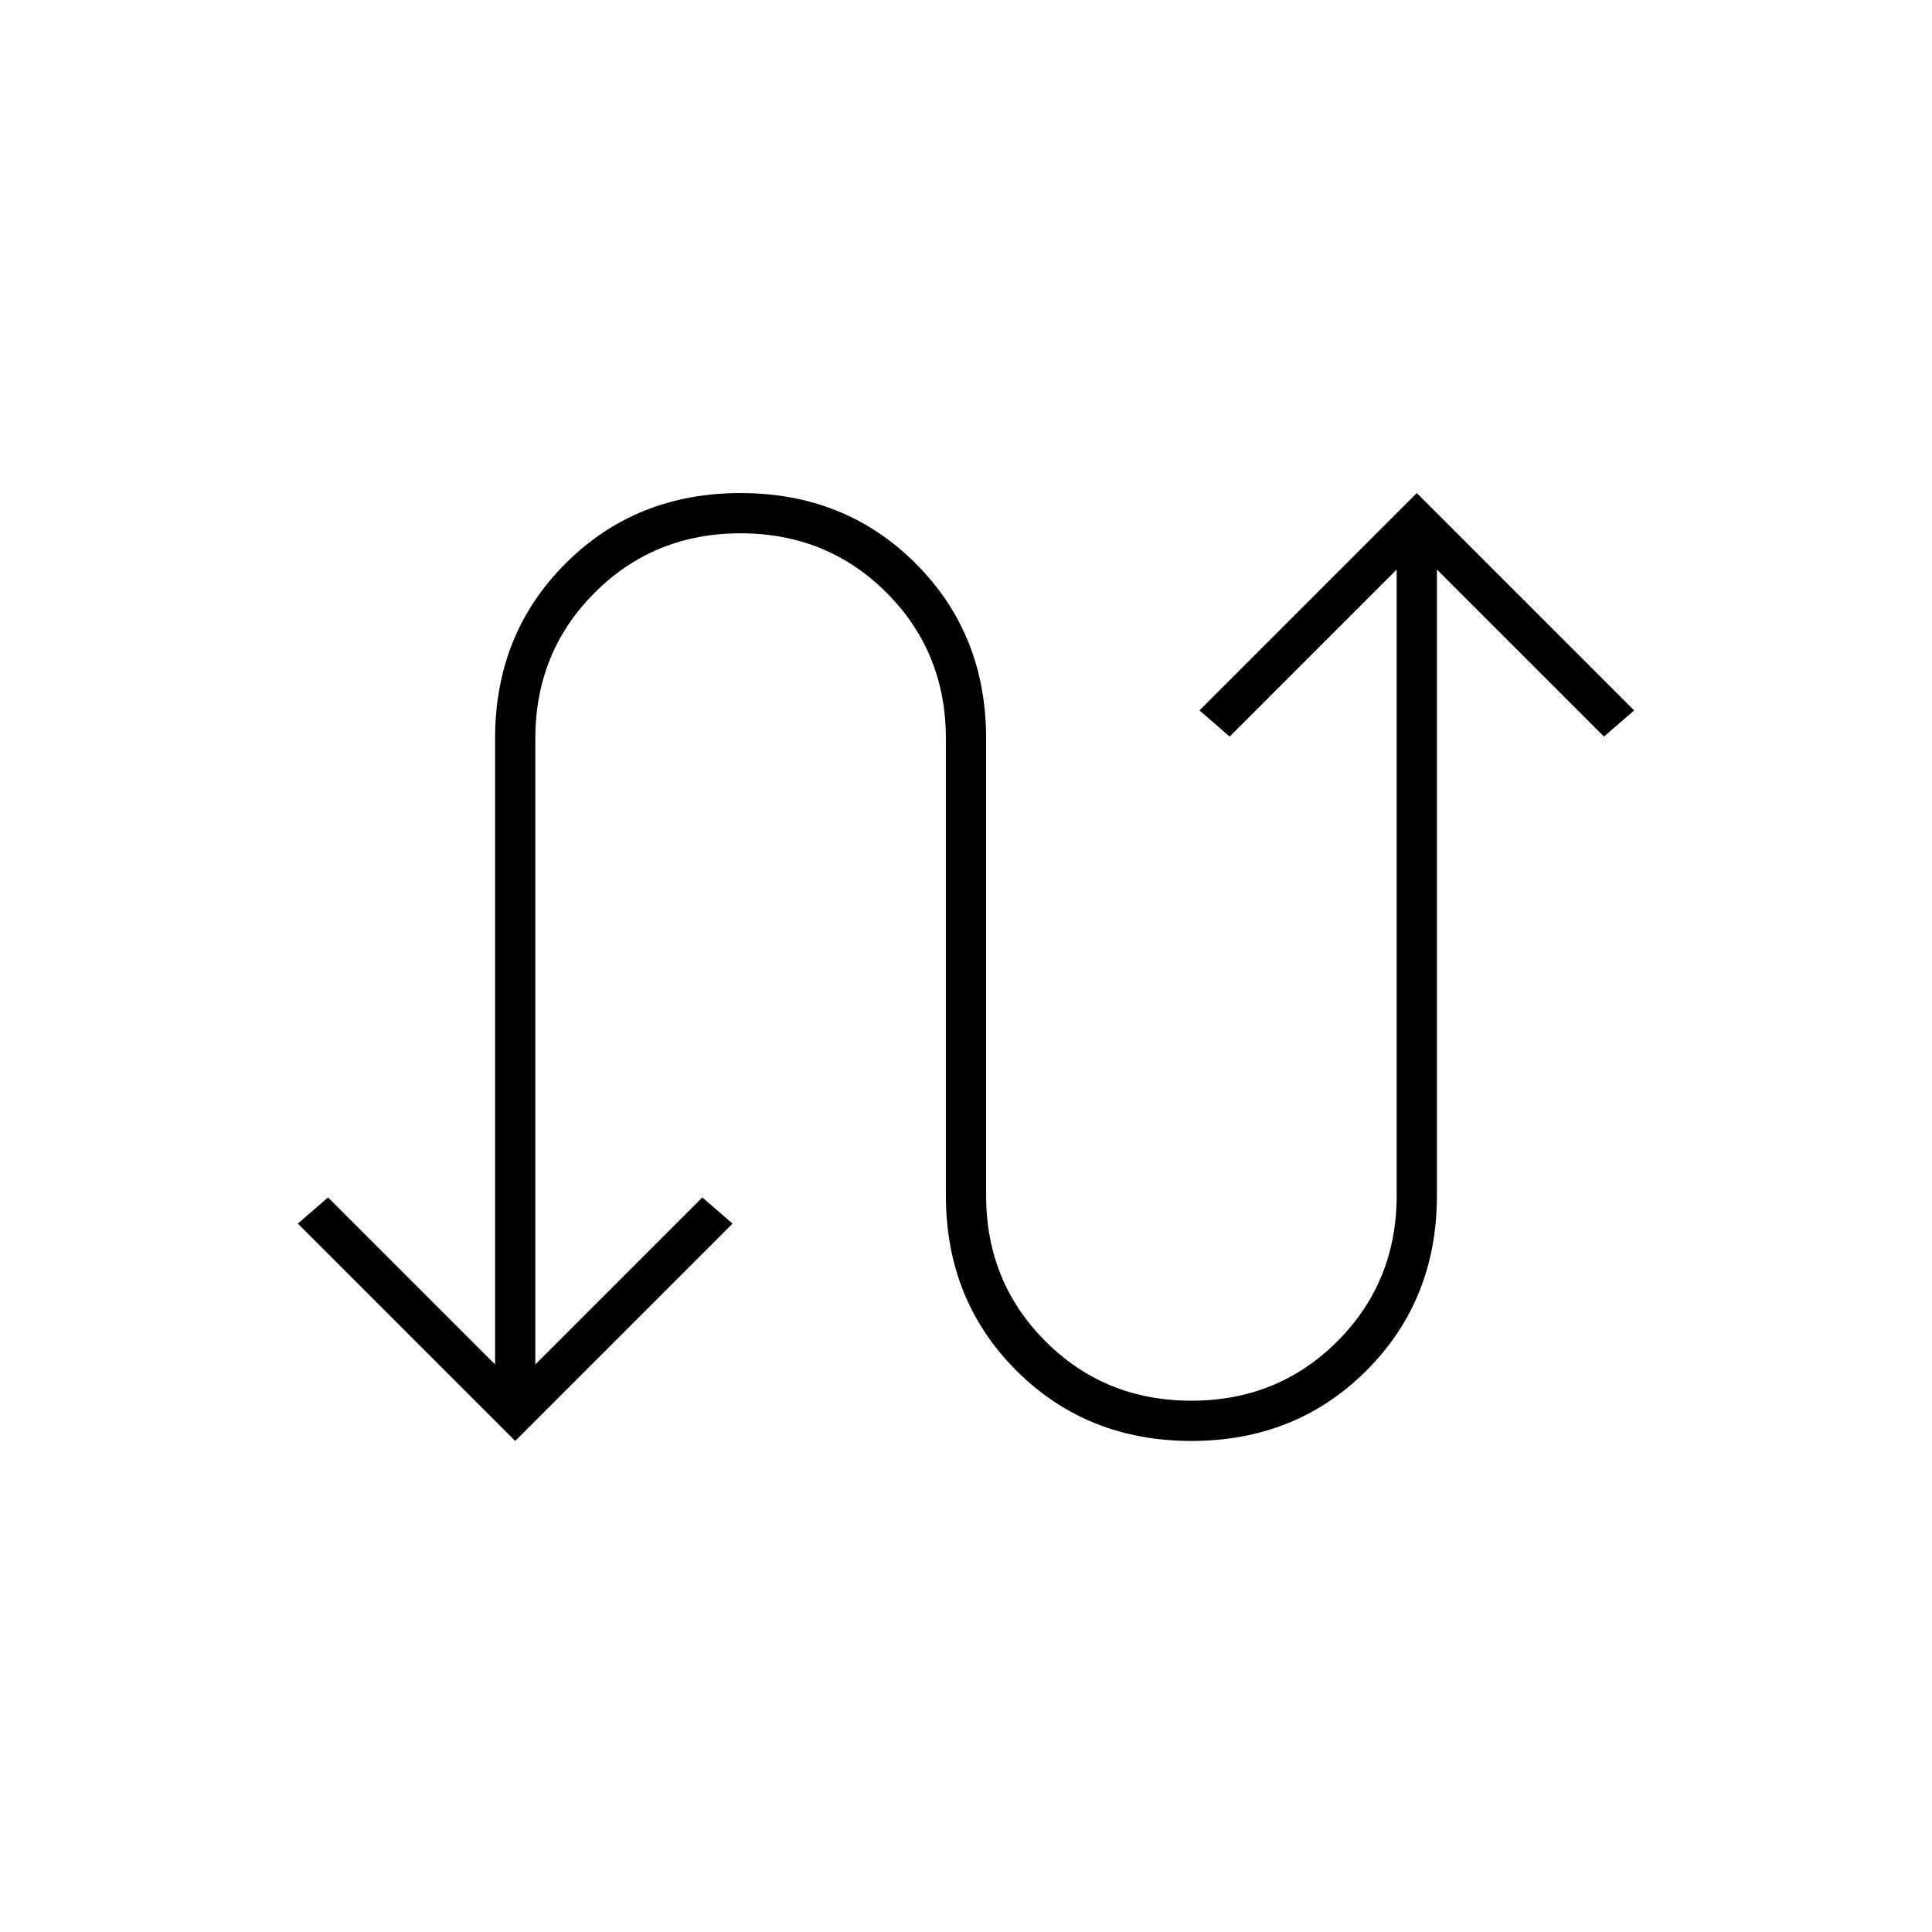 <svg xmlns="http://www.w3.org/2000/svg" height="20" viewBox="0 -960 960 960" width="20"><path d="M256-244 148-352l15-13 83 83v-311q0-52 35-87t87-35q52 0 87 35t35 87v227q0 43 29.5 72.5T592-264q43 0 72.5-29.5T694-366v-311l-83 83-15-13 108-108 108 108-15 13-83-83v311q0 52-35 87t-87 35q-52 0-87-35t-35-87v-227q0-43-29.5-72.5T368-695q-43 0-72.5 29.5T266-593v311l83-83 15 13-108 108Z"/></svg>